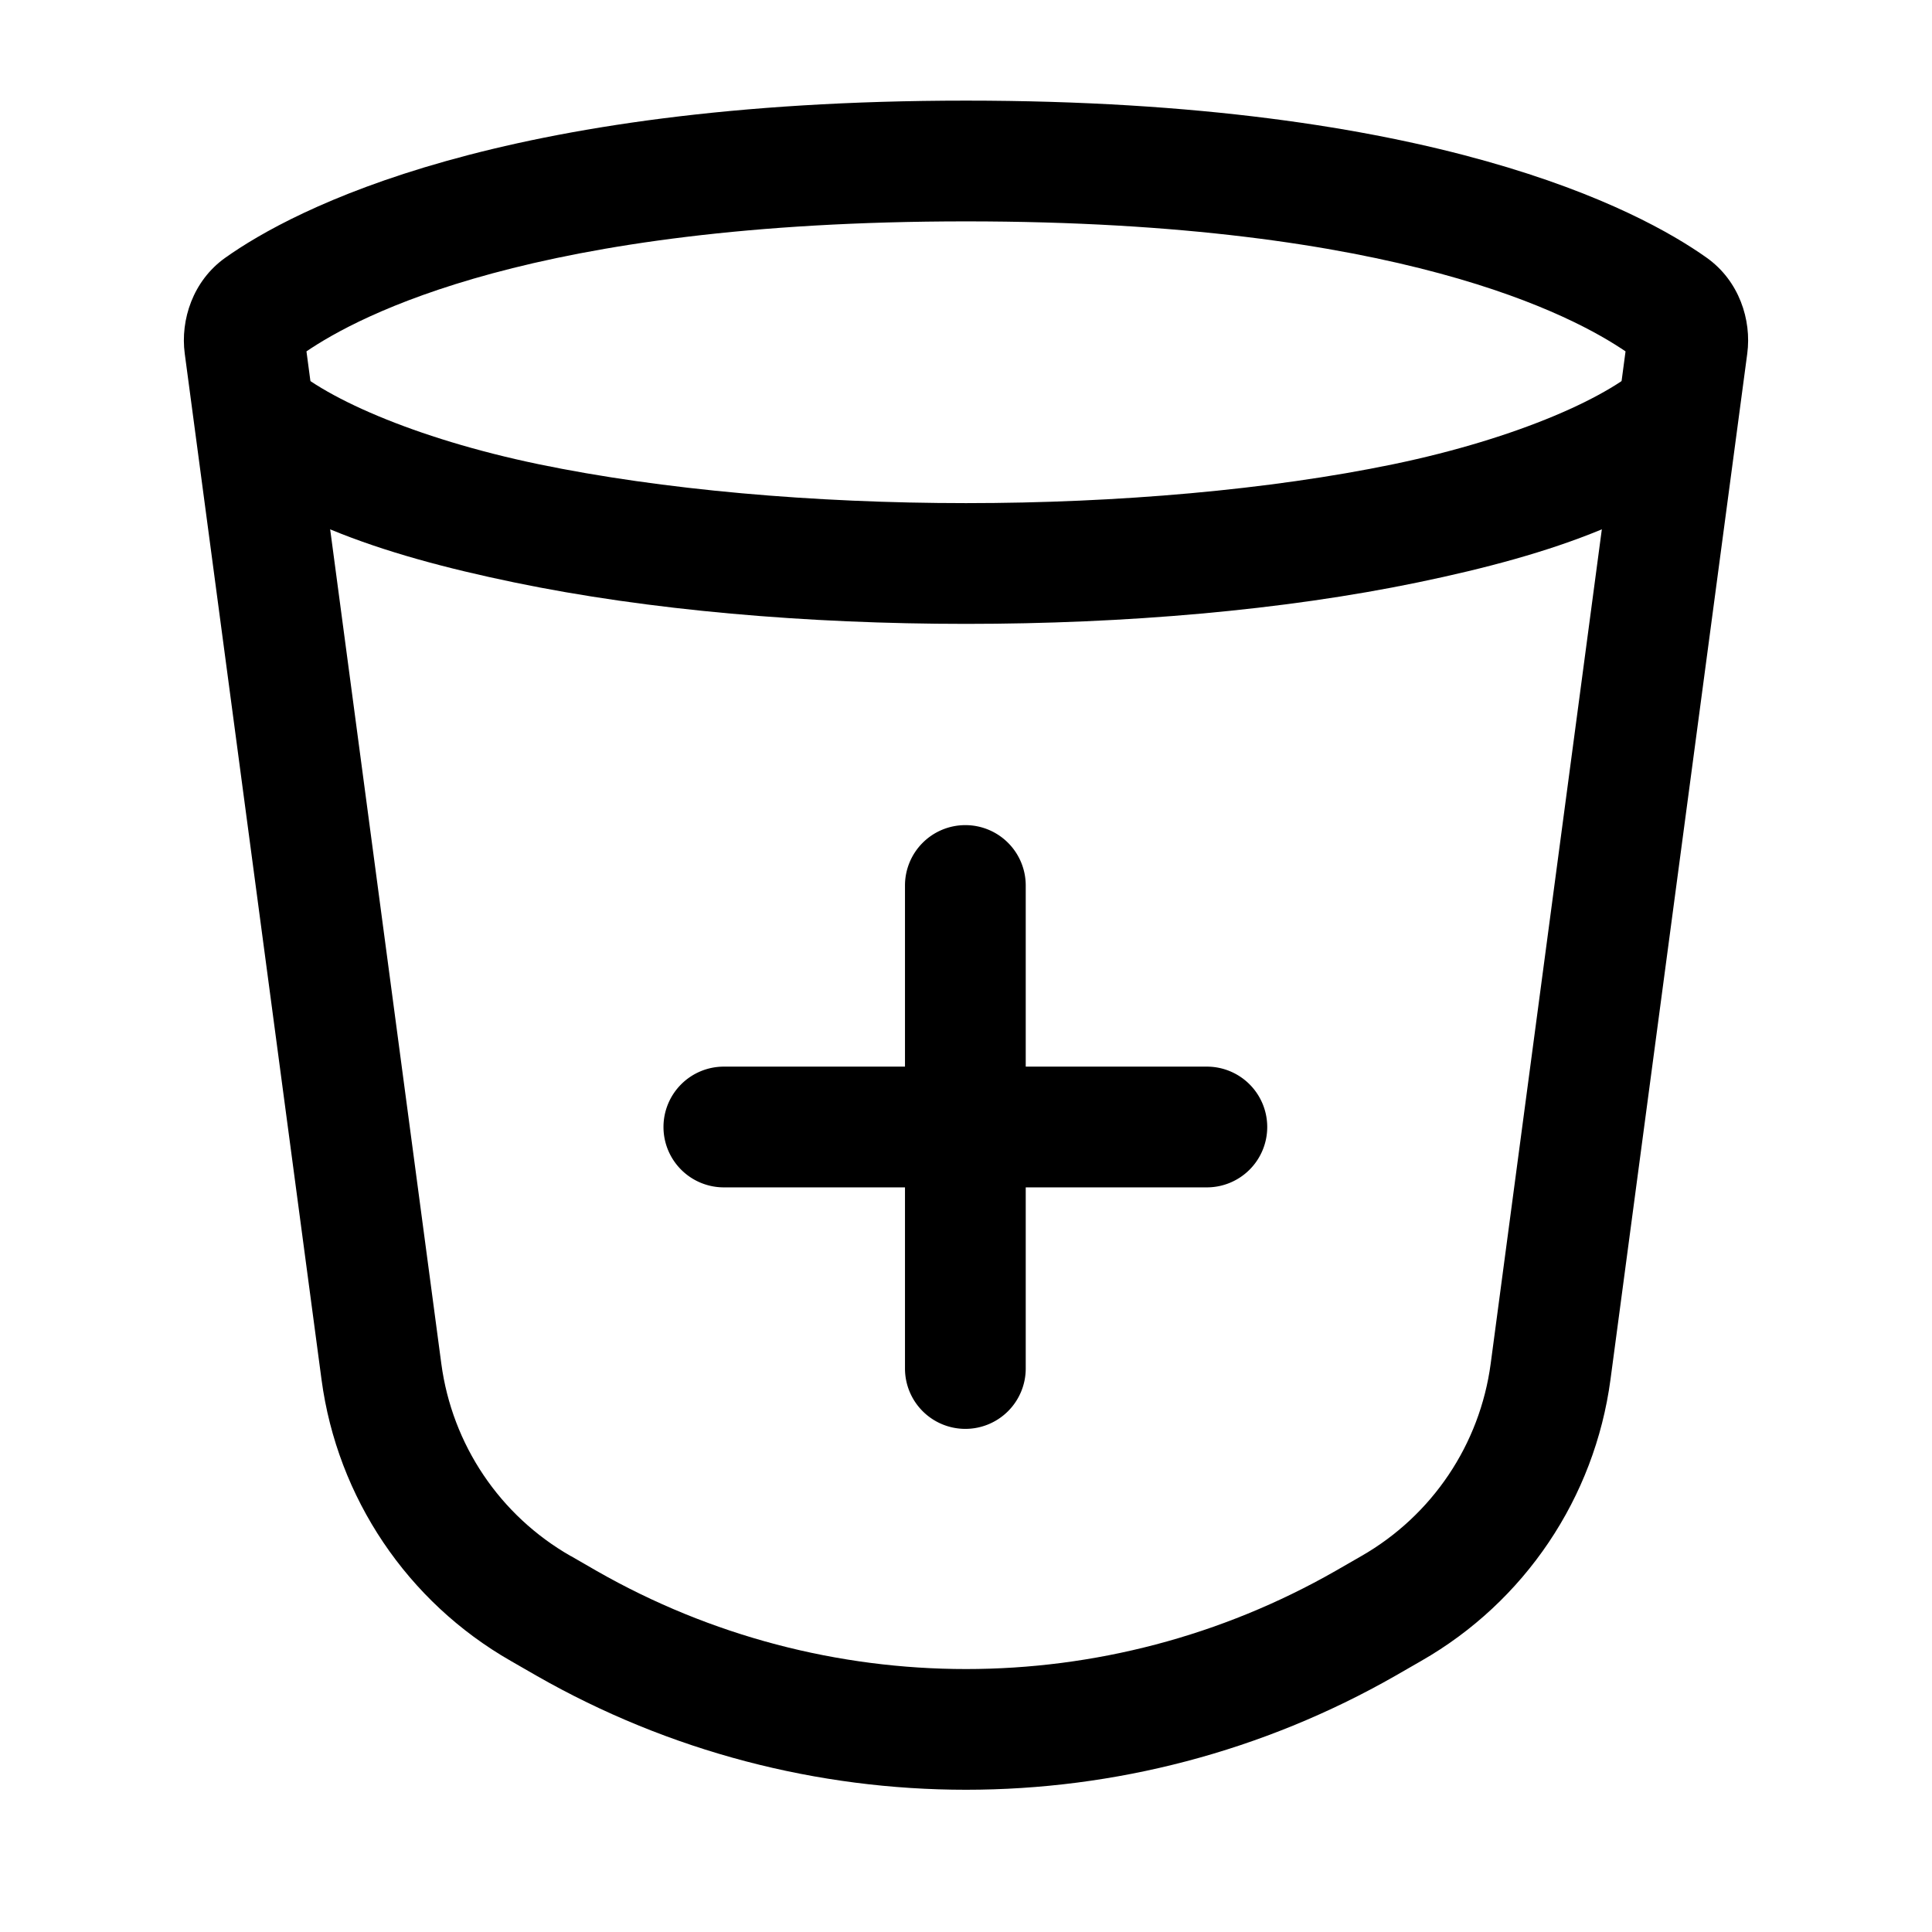 <?xml version="1.0" encoding="UTF-8" standalone="no"?>
<svg
   width="24"
   height="24"
   stroke-width="1.5"
   viewBox="0 0 24 24"
   fill="none"
   version="1.1"
   id="svg8"
   sodipodi:docname="bin-plus-in.svg"
   inkscape:version="1.2.1 (9c6d41e410, 2022-07-14)"
   xmlns:inkscape="http://www.inkscape.org/namespaces/inkscape"
   xmlns:sodipodi="http://sodipodi.sourceforge.net/DTD/sodipodi-0.dtd"
   xmlns="http://www.w3.org/2000/svg"
   xmlns:svg="http://www.w3.org/2000/svg">
  <defs
     id="defs12" />
  <sodipodi:namedview
     id="namedview10"
     pagecolor="#ffffff"
     bordercolor="#666666"
     borderopacity="1.0"
     inkscape:showpageshadow="2"
     inkscape:pageopacity="0.0"
     inkscape:pagecheckerboard="0"
     inkscape:deskcolor="#d1d1d1"
     showgrid="false"
     inkscape:zoom="34.541667"
     inkscape:cx="10.364294"
     inkscape:cy="12.014475"
     inkscape:window-width="1920"
     inkscape:window-height="1009"
     inkscape:window-x="1912"
     inkscape:window-y="-8"
     inkscape:window-maximized="1"
     inkscape:current-layer="svg8" />
  <path
     style="color:#000000;fill:currentColor;stroke-linecap:round;stroke-linejoin:round;-inkscape-stroke:none"
     d="m 11.992,10.25 a 0.75,0.75 0 0 0 -0.75,0.75 v 2.25 H 8.992 a 0.75,0.75 0 0 0 -0.75,0.75 0.75,0.75 0 0 0 0.75,0.75 H 11.242 V 17 a 0.75,0.75 0 0 0 0.75,0.75 0.75,0.75 0 0 0 0.75,-0.75 v -2.25 h 2.25 a 0.75,0.75 0 0 0 0.75,-0.75 0.75,0.75 0 0 0 -0.75,-0.75 h -2.25 V 11 a 0.75,0.75 0 0 0 -0.75,-0.75 z"
     id="path2" />
  <path
     style="color:#000000;fill:currentColor;-inkscape-stroke:none"
     d="M 12,1.25 C 6.198,1.25 3.64,2.603 2.797,3.203 2.397,3.488 2.239,3.973 2.295,4.393 L 3.994,17.137 c 0.196,1.468 1.066,2.761 2.352,3.496 l 0.32,0.184 c 3.304,1.888 7.364,1.888 10.668,0 l 0.32,-0.184 c 1.286,-0.735 2.156,-2.028 2.352,-3.496 L 21.705,4.393 C 21.761,3.973 21.603,3.488 21.203,3.203 20.36,2.603 17.802,1.25 12,1.25 Z m 0,1.5 c 5.398,0 7.561,1.185 8.193,1.615 L 18.518,16.939 c -0.134,1.005 -0.727,1.887 -1.607,2.391 l -0.32,0.184 c -2.845,1.626 -6.335,1.626 -9.18,0 L 7.092,19.33 h -0.002 C 6.209,18.827 5.616,17.945 5.482,16.939 L 3.807,4.365 C 4.439,3.935 6.602,2.75 12,2.75 Z"
     id="path4" />
  <path
     style="color:#000000;fill:currentColor;-inkscape-stroke:none"
     d="M 3.539,4.479 2.461,5.521 C 3.321,6.413 4.708,6.887 6.383,7.234 8.058,7.582 10.028,7.75 12,7.75 c 1.972,-2.6e-6 3.942,-0.168 5.617,-0.516 1.675,-0.347 3.062,-0.821 3.922,-1.713 L 20.461,4.479 C 20.035,4.92 18.851,5.446 17.312,5.766 15.774,6.085 13.885,6.25 12,6.25 10.115,6.25 8.226,6.085 6.688,5.766 5.149,5.446 3.965,4.92 3.539,4.479 Z"
     id="path6" />
</svg>
